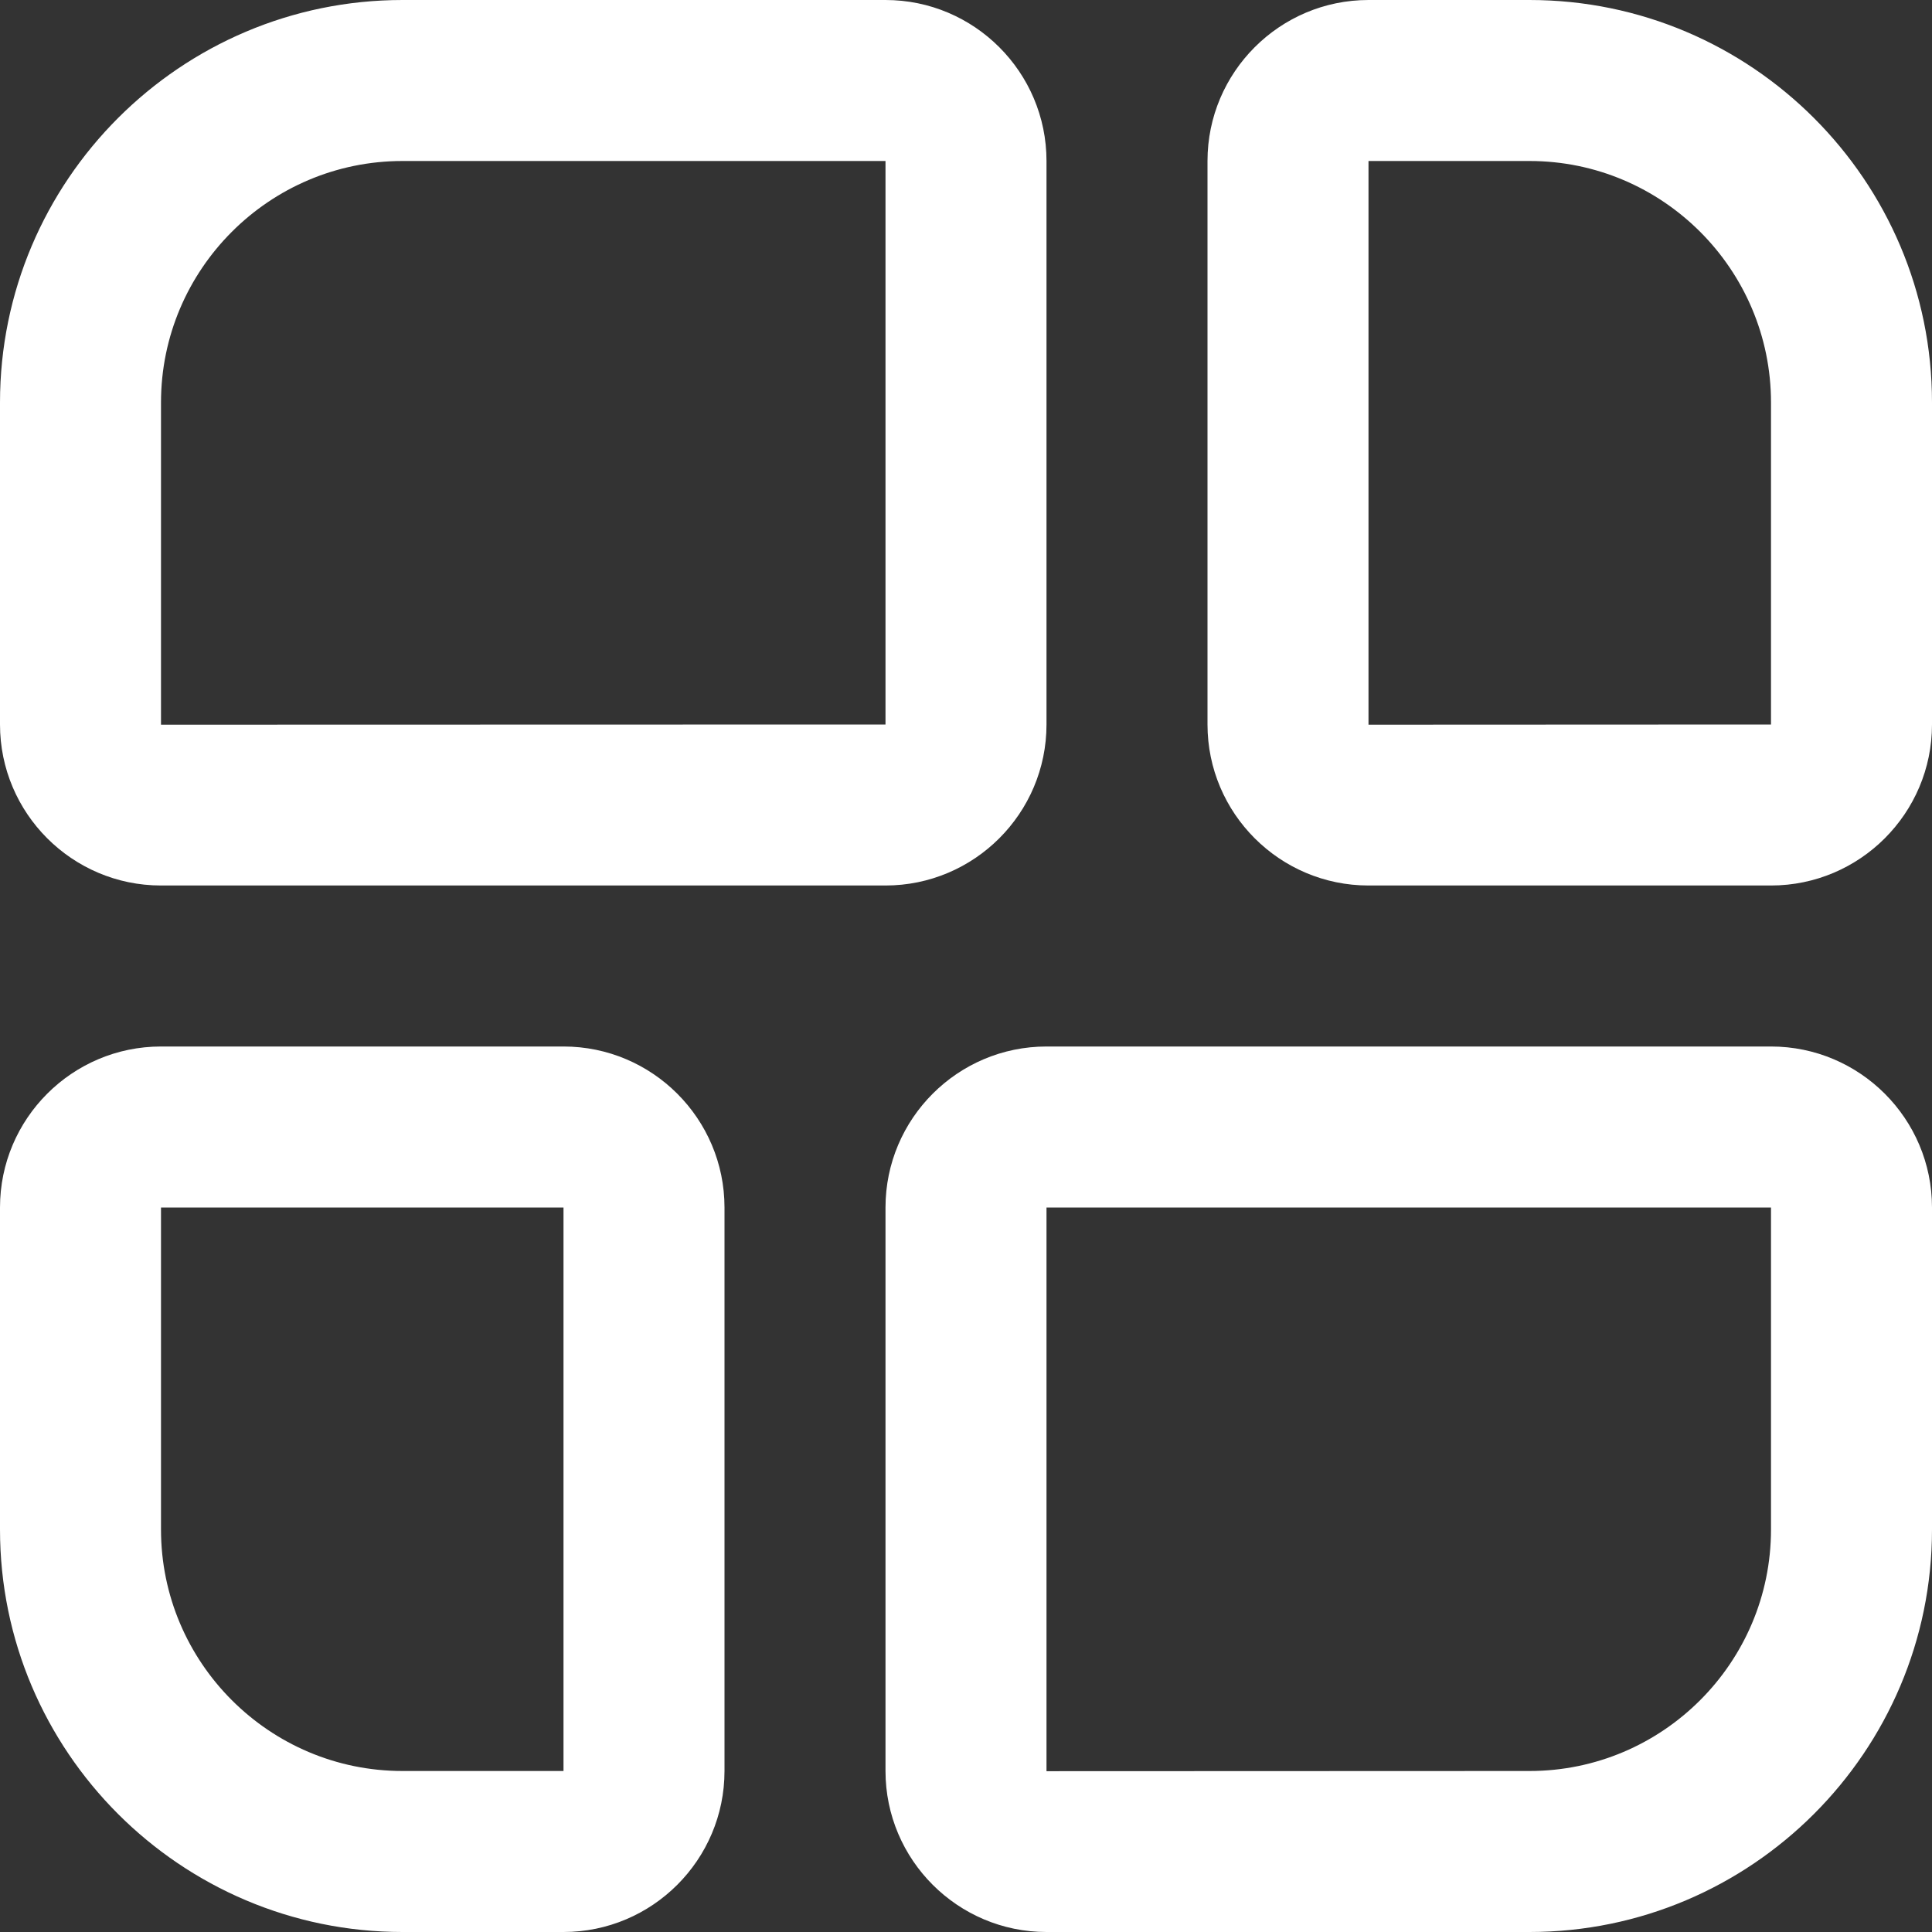 <svg width="21" height="21" viewBox="0 0 21 21" fill="none" xmlns="http://www.w3.org/2000/svg">
<rect x="0" y="0" width="21" height="21" fill="#333333" stroke="none"/>
<path d="M21 7.875L21 4.375C21 1.963 19.037 -8.57891e-08 16.625 -1.91237e-07L14.875 -2.67732e-07C13.91 -3.09919e-07 13.125 0.785 13.125 1.75L13.125 7.875C13.125 8.84 13.91 9.625 14.875 9.625L19.25 9.625C20.215 9.625 21 8.84 21 7.875ZM14.875 1.75L16.625 1.75C18.072 1.75 19.25 2.928 19.25 4.375L19.25 7.875L14.875 7.877L14.875 1.75ZM7.875 19.25L7.875 13.125C7.875 12.16 7.09 11.375 6.125 11.375L1.75 11.375C0.785 11.375 -5.31525e-07 12.16 -5.73712e-07 13.125L-7.26702e-07 16.625C-8.3215e-07 19.037 1.963 21 4.375 21L6.125 21C7.09 21 7.875 20.215 7.875 19.25ZM4.375 19.25C2.928 19.25 1.75 18.072 1.75 16.625L1.75 13.125L6.125 13.125L6.125 19.25L4.375 19.25ZM21 16.625L21 13.125C21 12.16 20.215 11.375 19.25 11.375L11.375 11.375C10.41 11.375 9.625 12.16 9.625 13.125L9.625 19.25C9.625 20.215 10.41 21 11.375 21L16.625 21C19.037 21 21 19.037 21 16.625ZM11.375 13.125L19.25 13.125L19.25 16.625C19.25 18.072 18.072 19.25 16.625 19.25L11.375 19.252L11.375 13.125ZM11.375 7.875L11.375 1.75C11.375 0.785 10.59 -4.5503e-07 9.625 -4.97217e-07L4.375 -7.26702e-07C1.963 -8.3215e-07 -8.57891e-08 1.963 -1.91237e-07 4.375L-3.44227e-07 7.875C-3.86414e-07 8.84 0.785 9.625 1.75 9.625L9.625 9.625C10.59 9.625 11.375 8.84 11.375 7.875ZM1.75 4.375C1.75 2.928 2.928 1.75 4.375 1.75L9.625 1.75L9.625 7.875L1.75 7.877L1.75 4.375Z" fill="white"/>
</svg>
